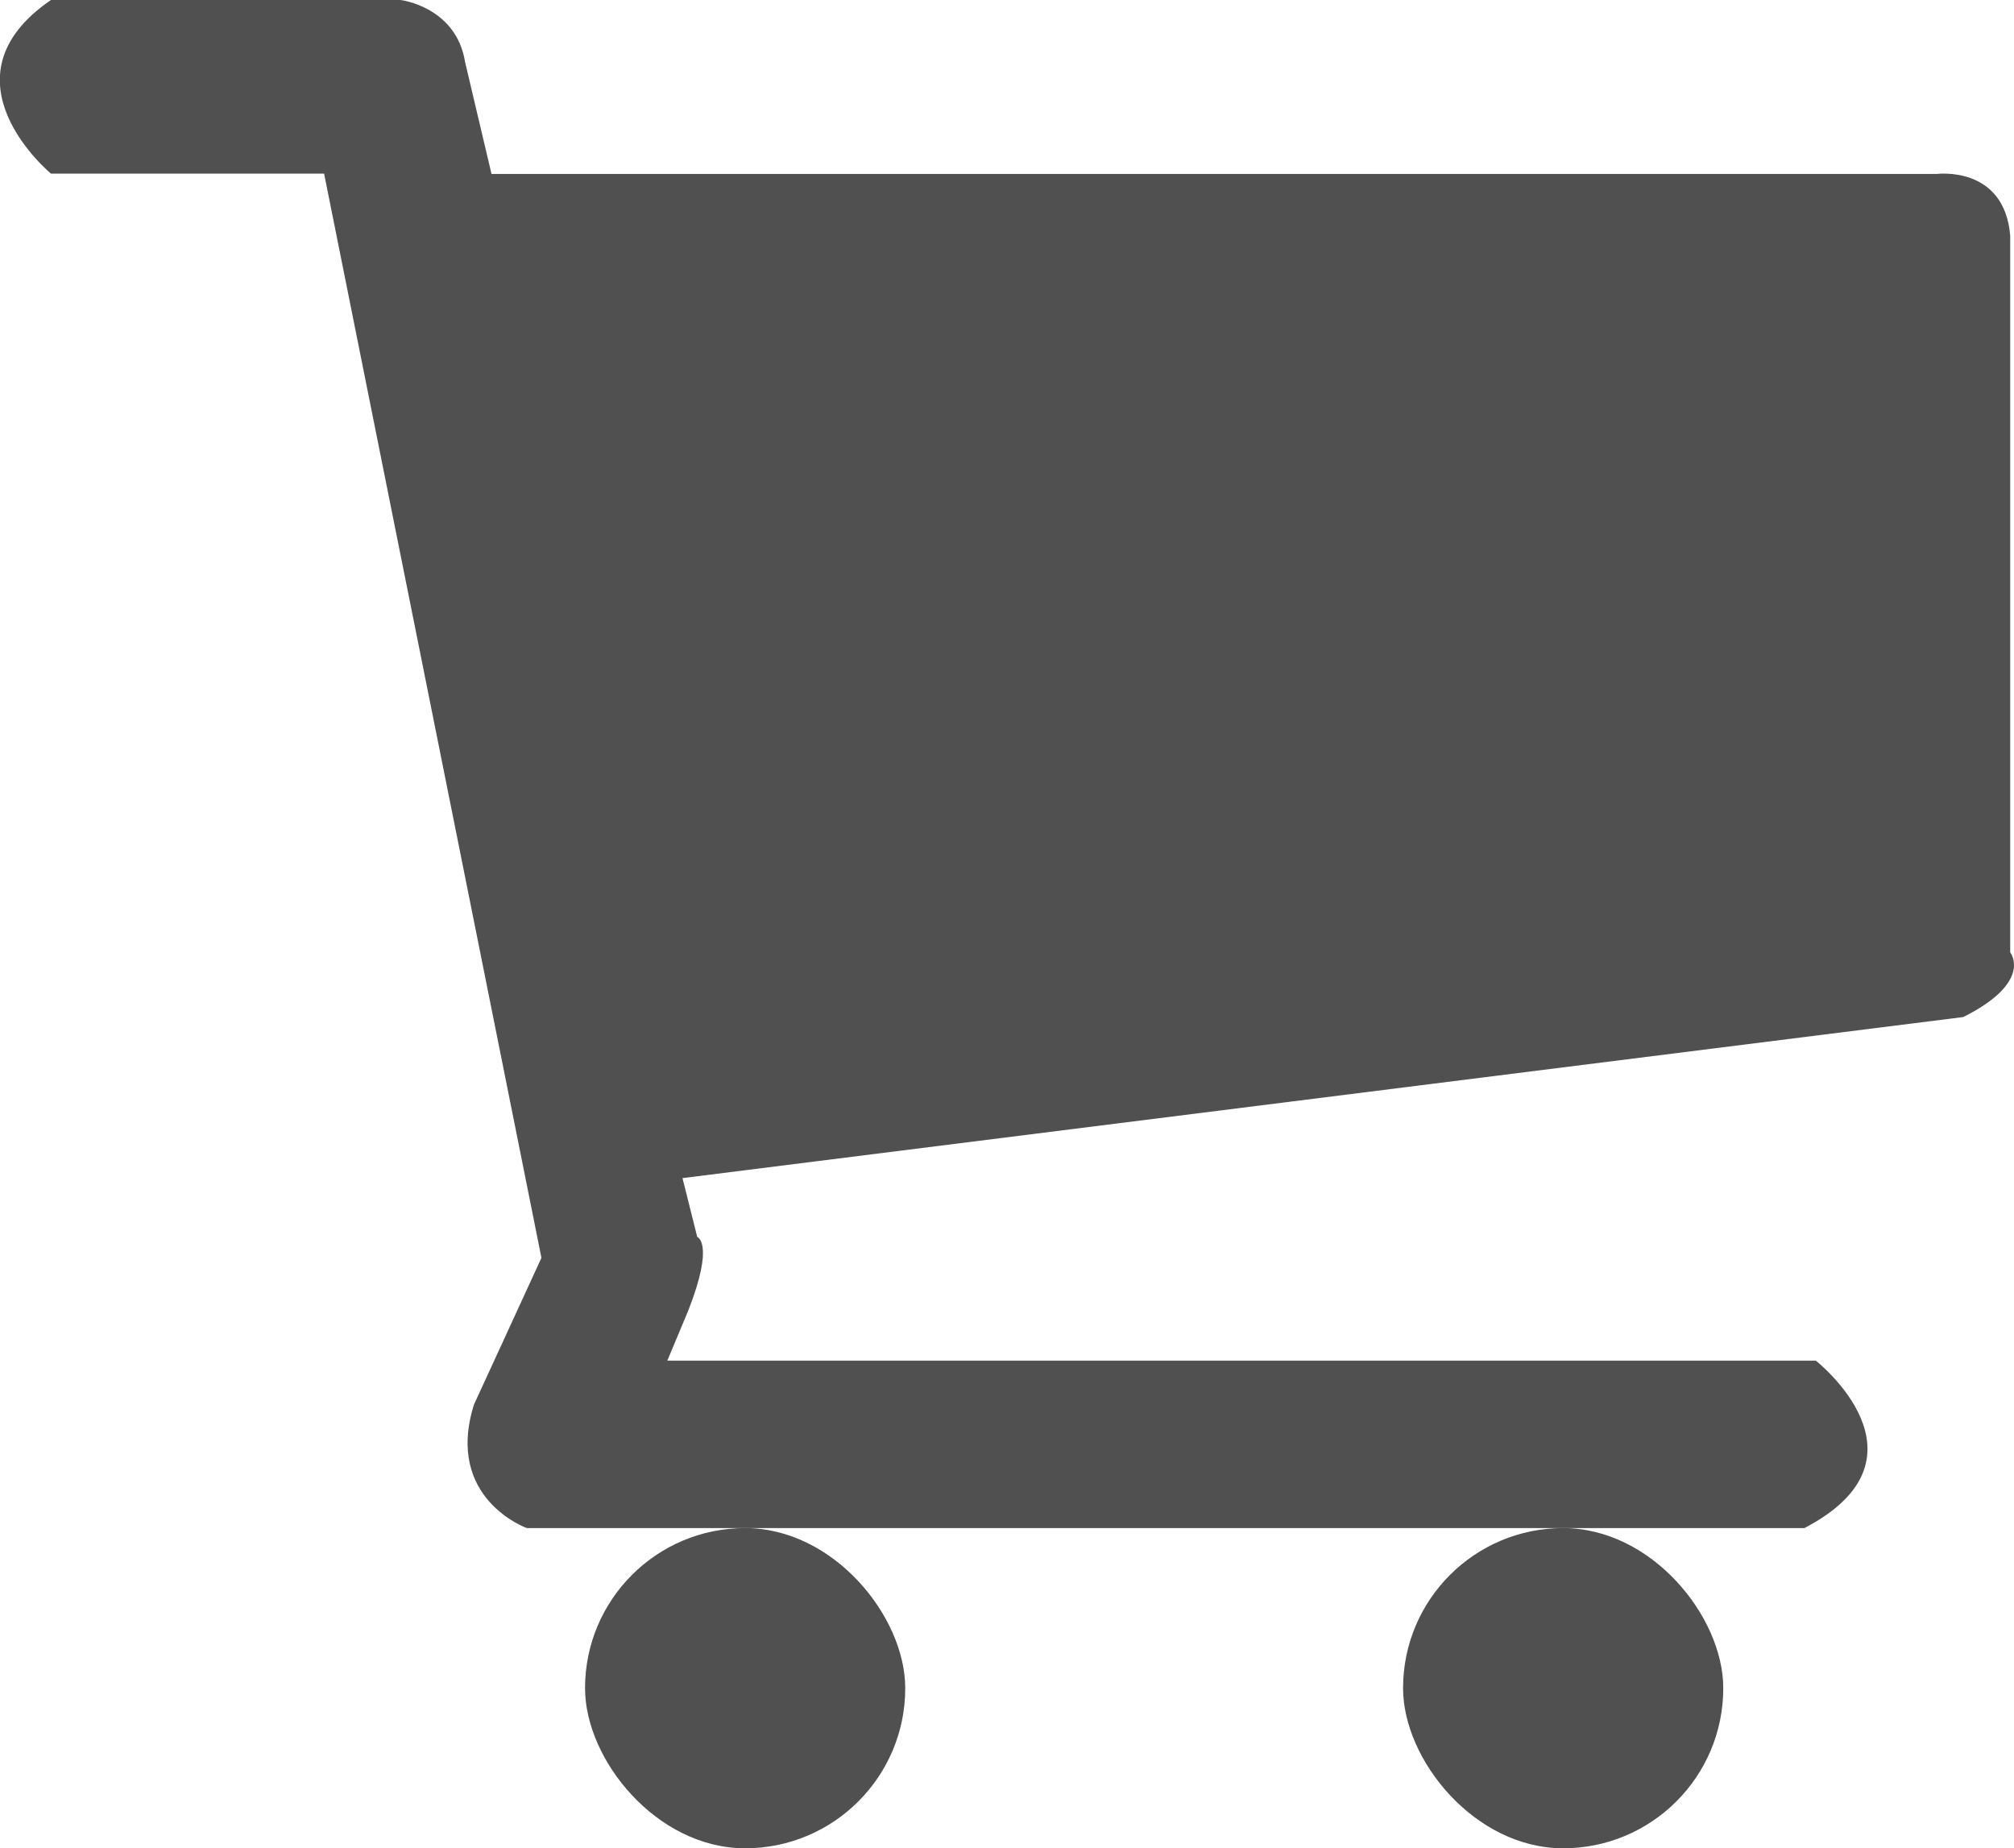 <svg xmlns="http://www.w3.org/2000/svg" viewBox="0 0 175.05 160.65"><defs><style>.cls-1{fill:#505050;}</style></defs><title>cart_2</title><g id="Capa_2" data-name="Capa 2"><g id="Capa_2-2" data-name="Capa 2"><path class="cls-1" d="M42.72,15.12H168.34s5.87-.76,6.38,5.36v62.3s2.05,2.55-4.08,5.62l-111.32,14,1.28,5.11s1.53.51-.77,6.38L58,118.27h99.83s10.73,8.43-1,14.55H45.79s-7.15-2.55-4.6-10.72l5.87-12.77L28.17,15.09H4.43s-10-8.25,0-15.09H34.81s4.85.57,5.62,5.42Z"/><rect class="cls-1" x="50.85" y="132.82" width="27.83" height="27.83" rx="13.91"/><rect class="cls-1" x="121.95" y="132.82" width="27.83" height="27.83" rx="13.91"/></g></g></svg>